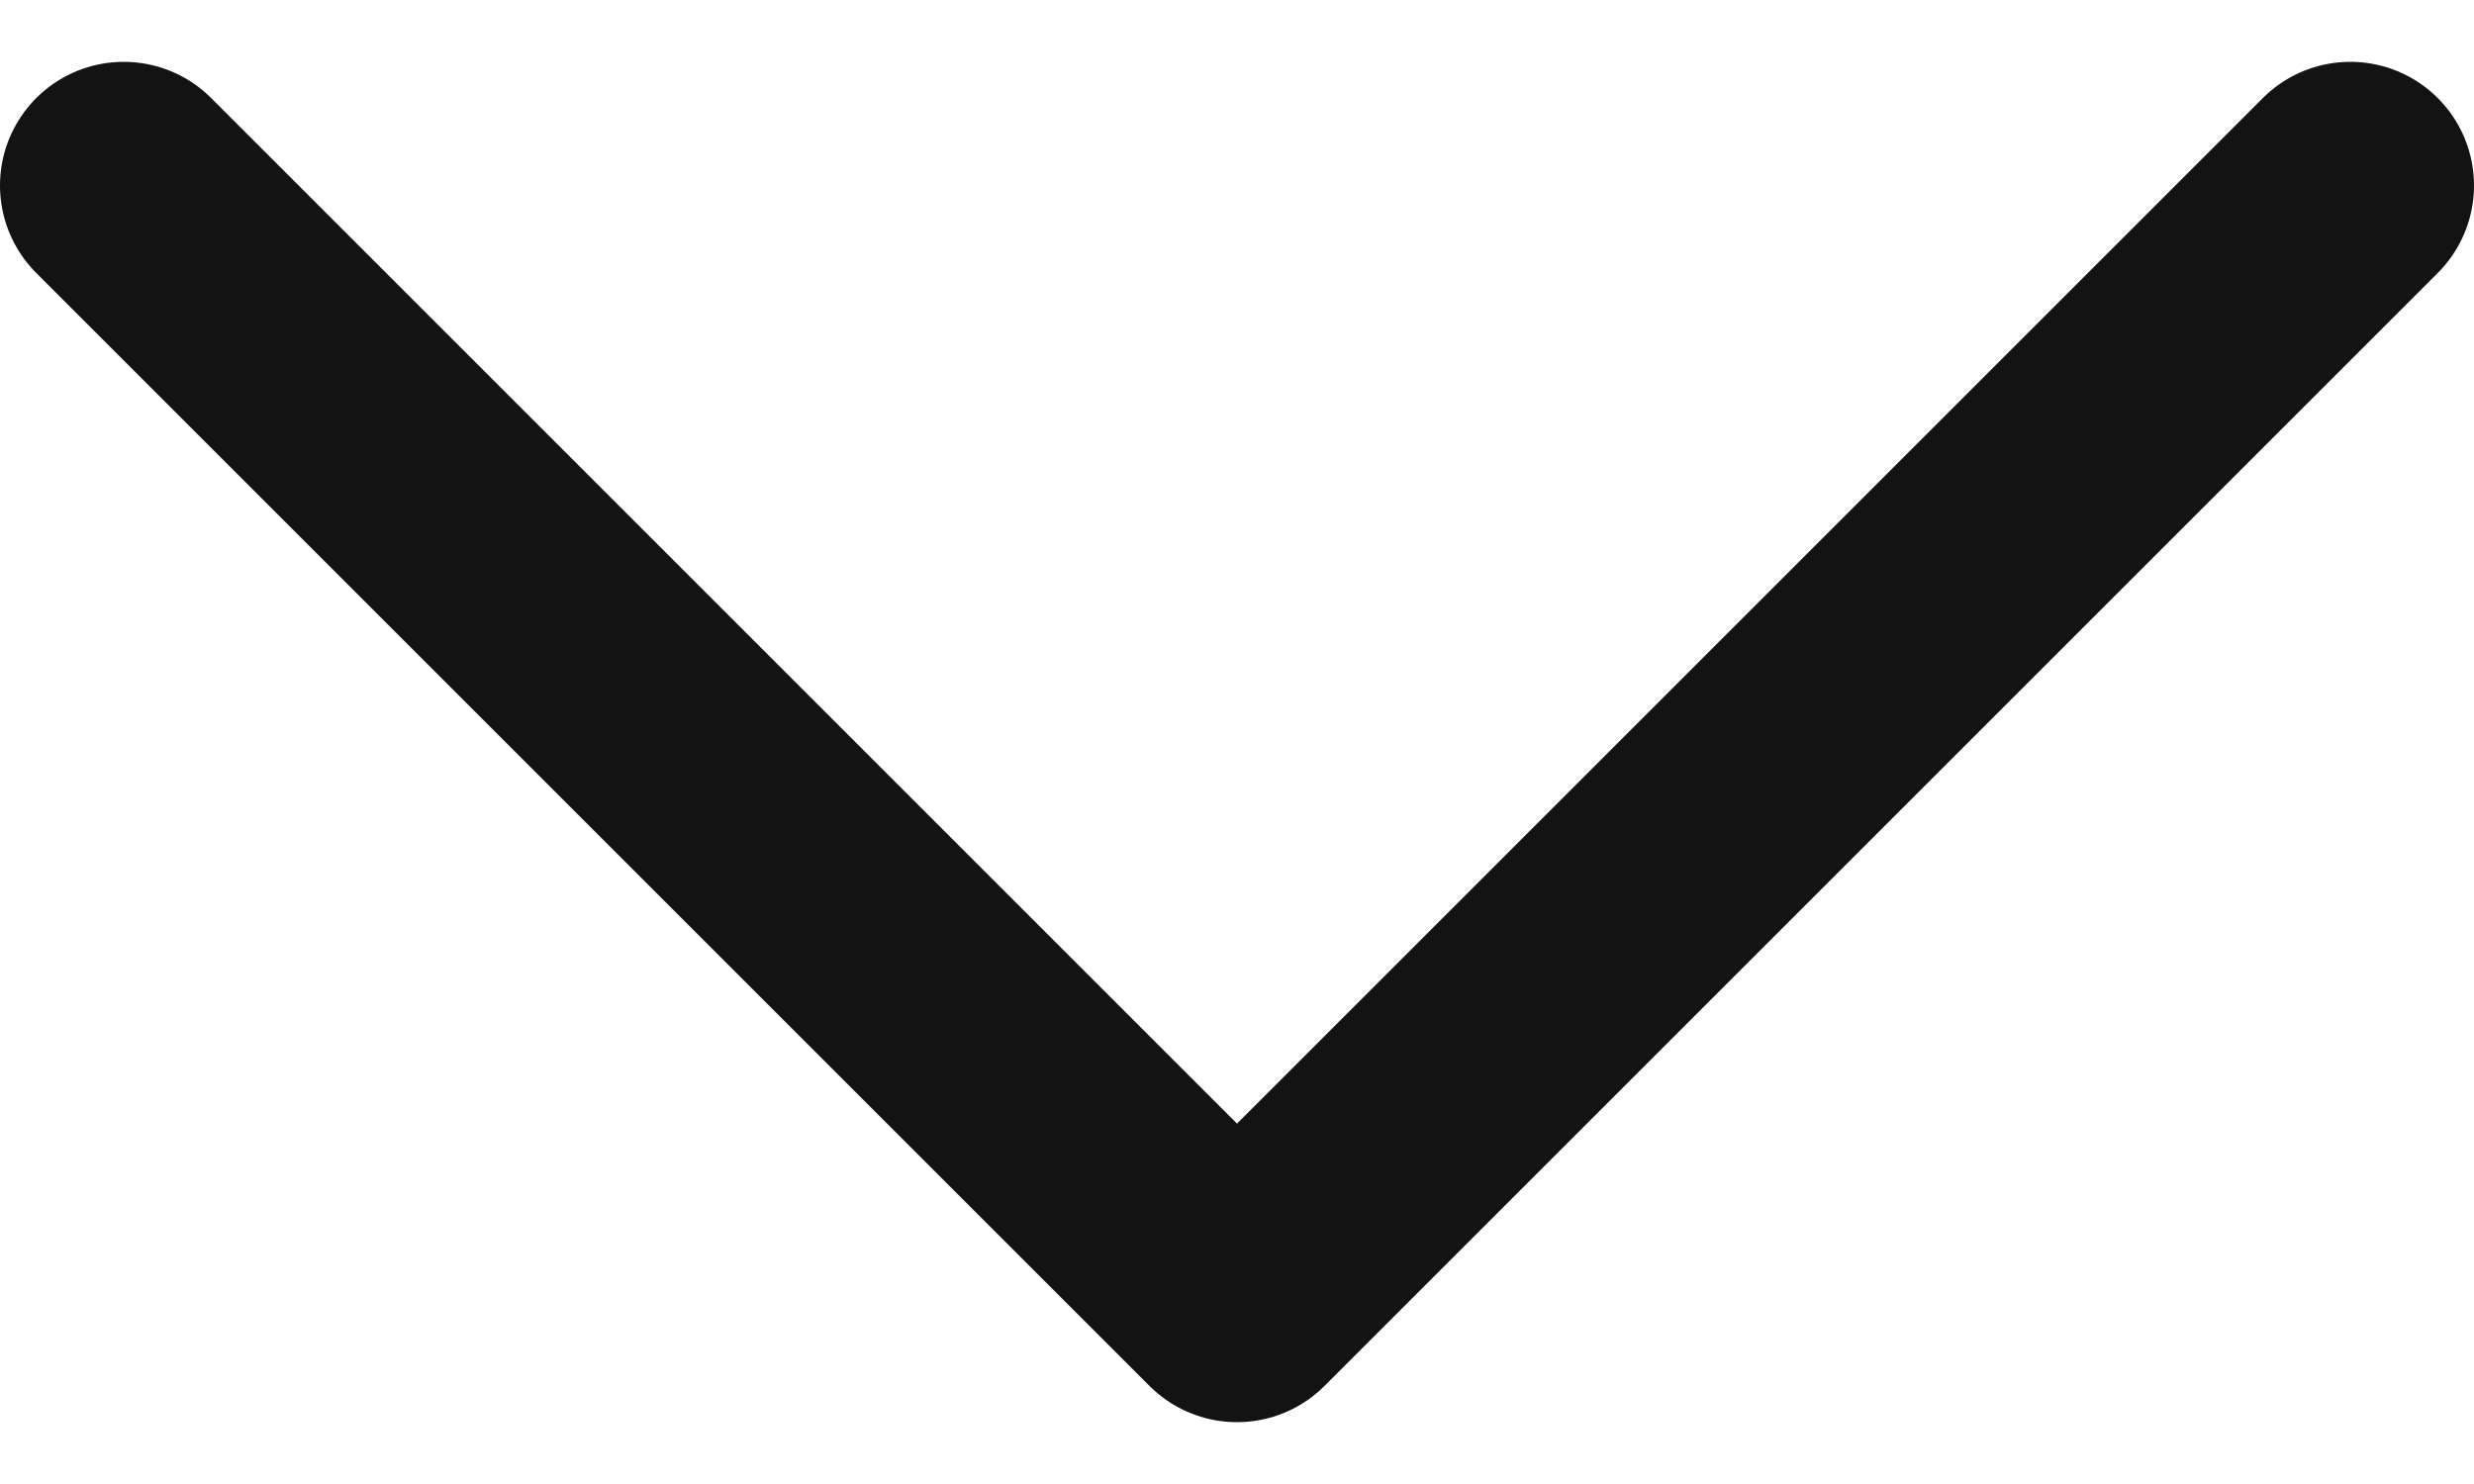 <svg width="10" height="6" viewBox="0 0 10 6" fill="none" xmlns="http://www.w3.org/2000/svg">
<path d="M0.5 0.75L5 5.25L9.5 0.75" stroke="#131313" stroke-linecap="round" stroke-linejoin="round"/>
</svg>
